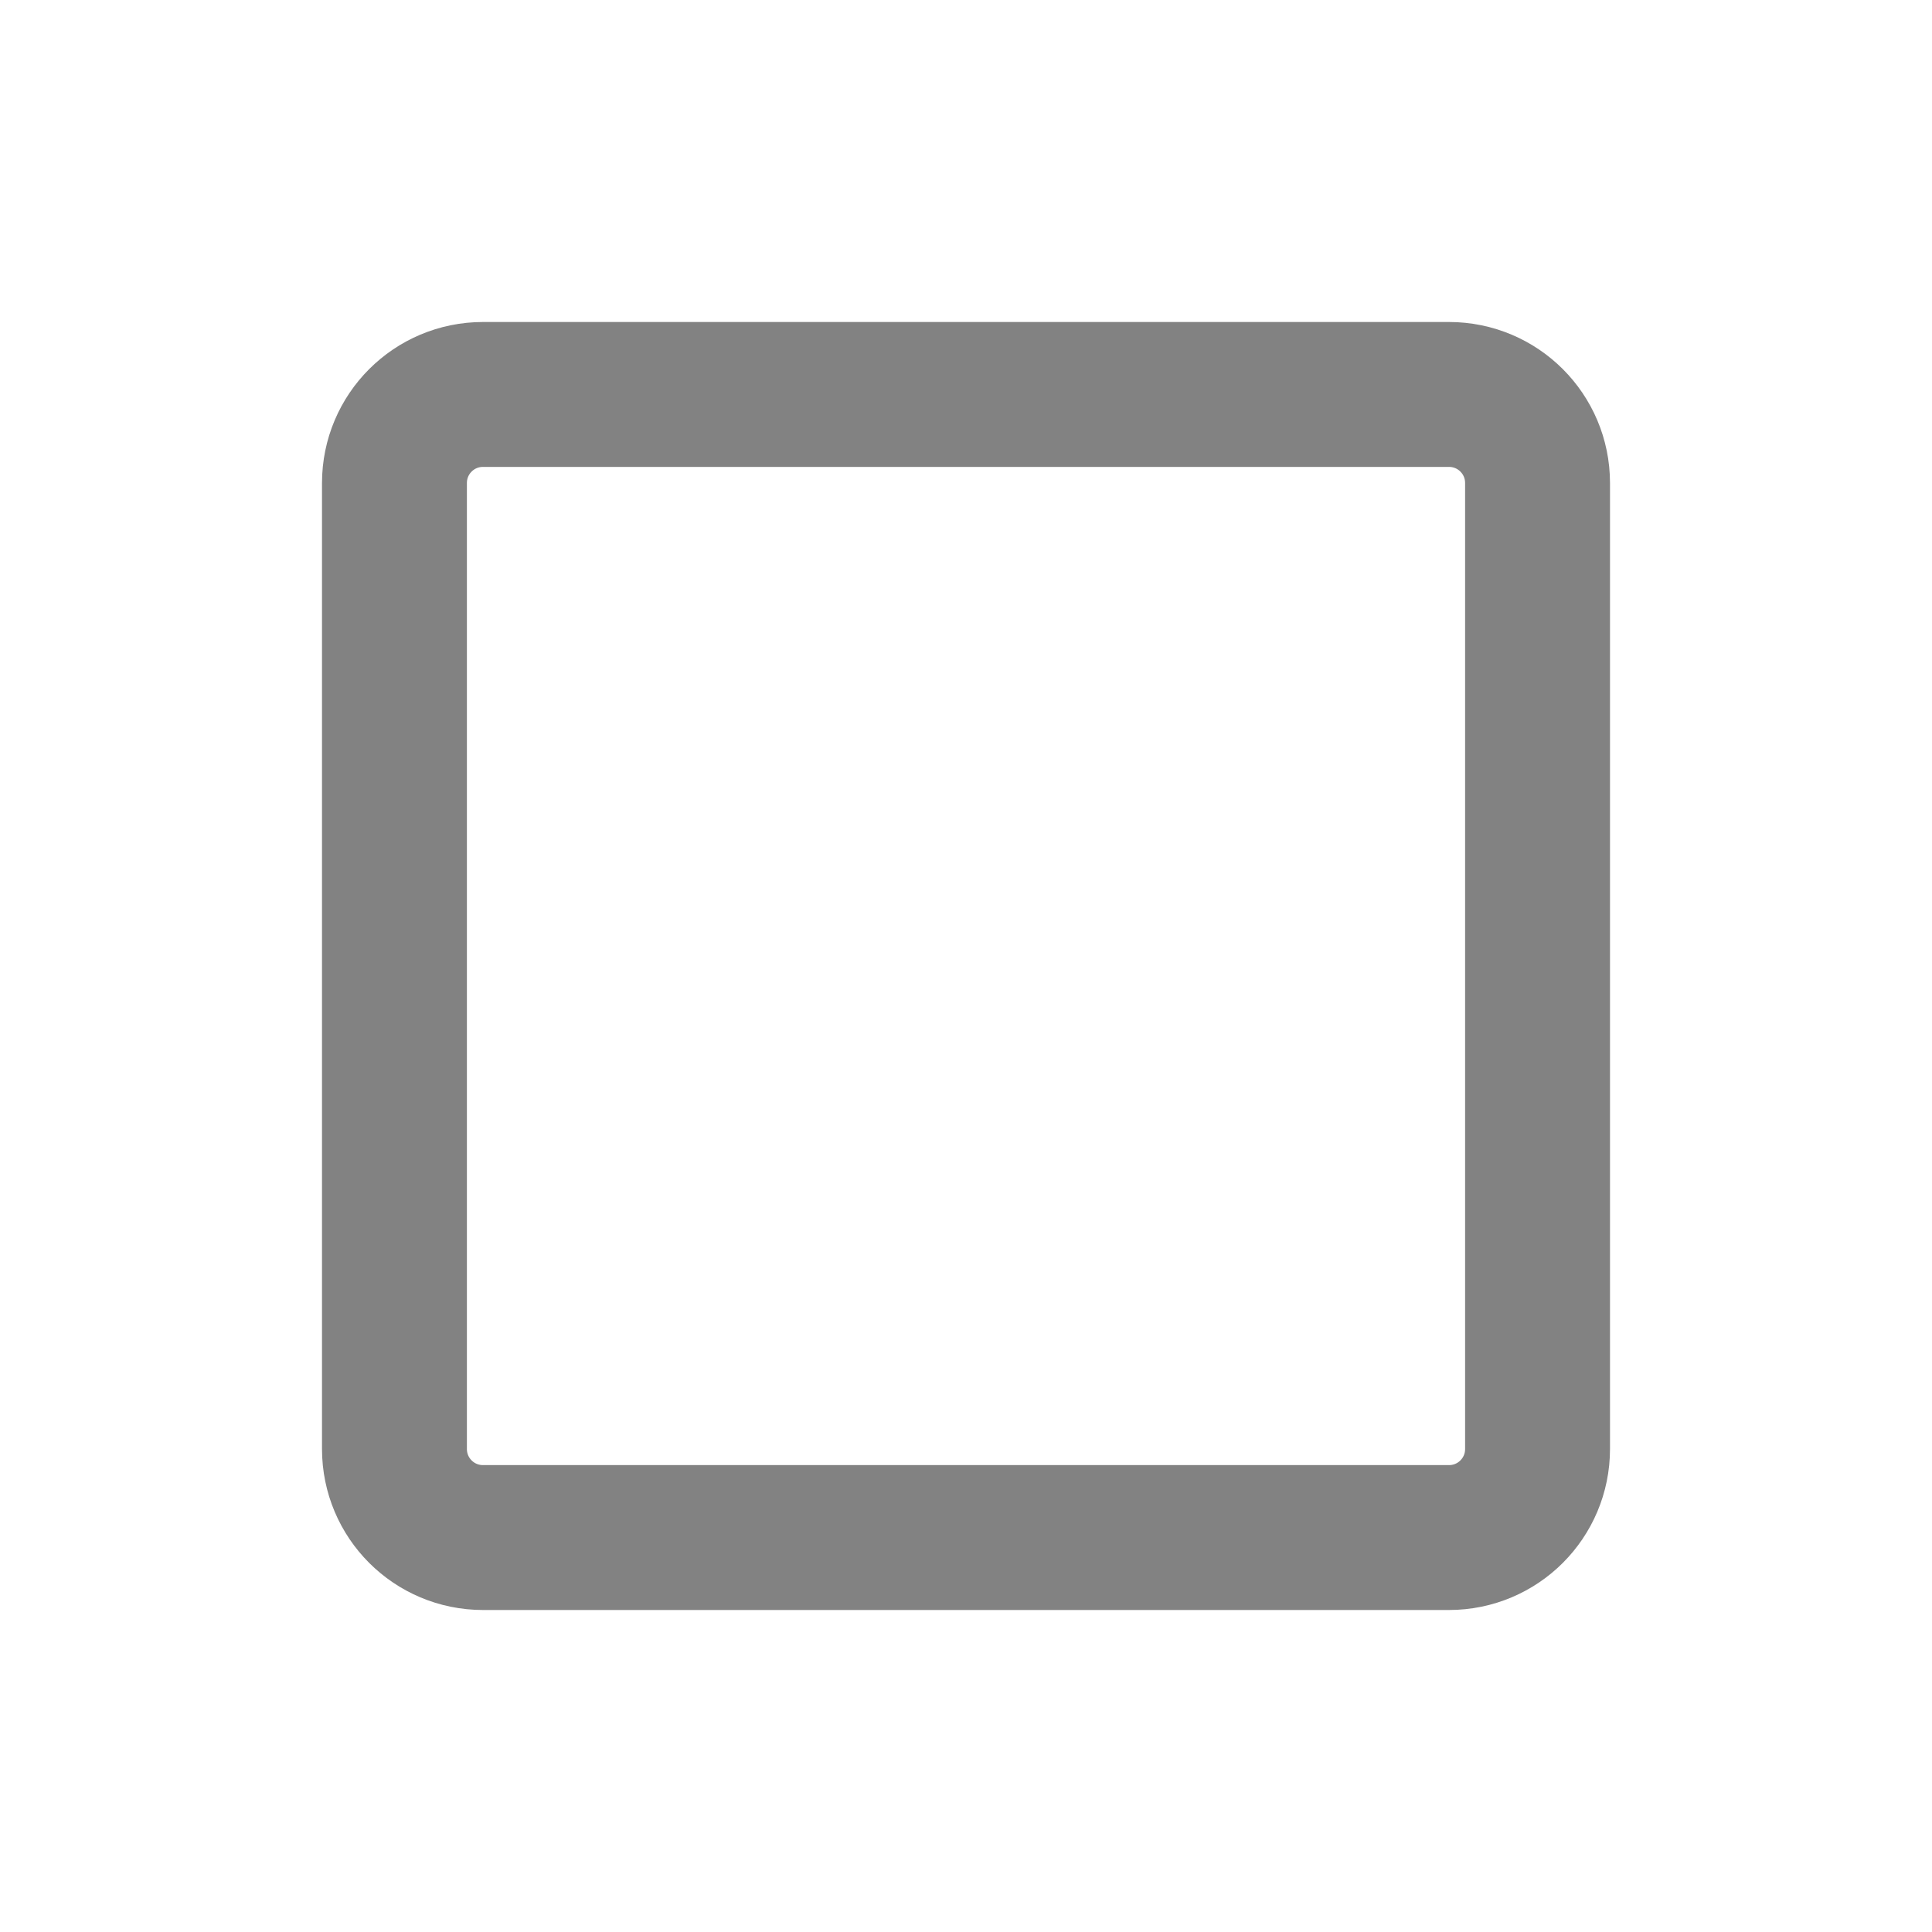 <svg width="24" height="24" viewBox="0 0 24 24" fill="none" xmlns="http://www.w3.org/2000/svg">
<path d="M6 4.9H18C18.608 4.9 19.1 5.392 19.1 6V18C19.1 18.608 18.608 19.1 18 19.1H6C5.392 19.1 4.9 18.608 4.9 18V6C4.9 5.392 5.392 4.9 6 4.9Z" stroke="#828282" stroke-width="1.8"/>
</svg>

